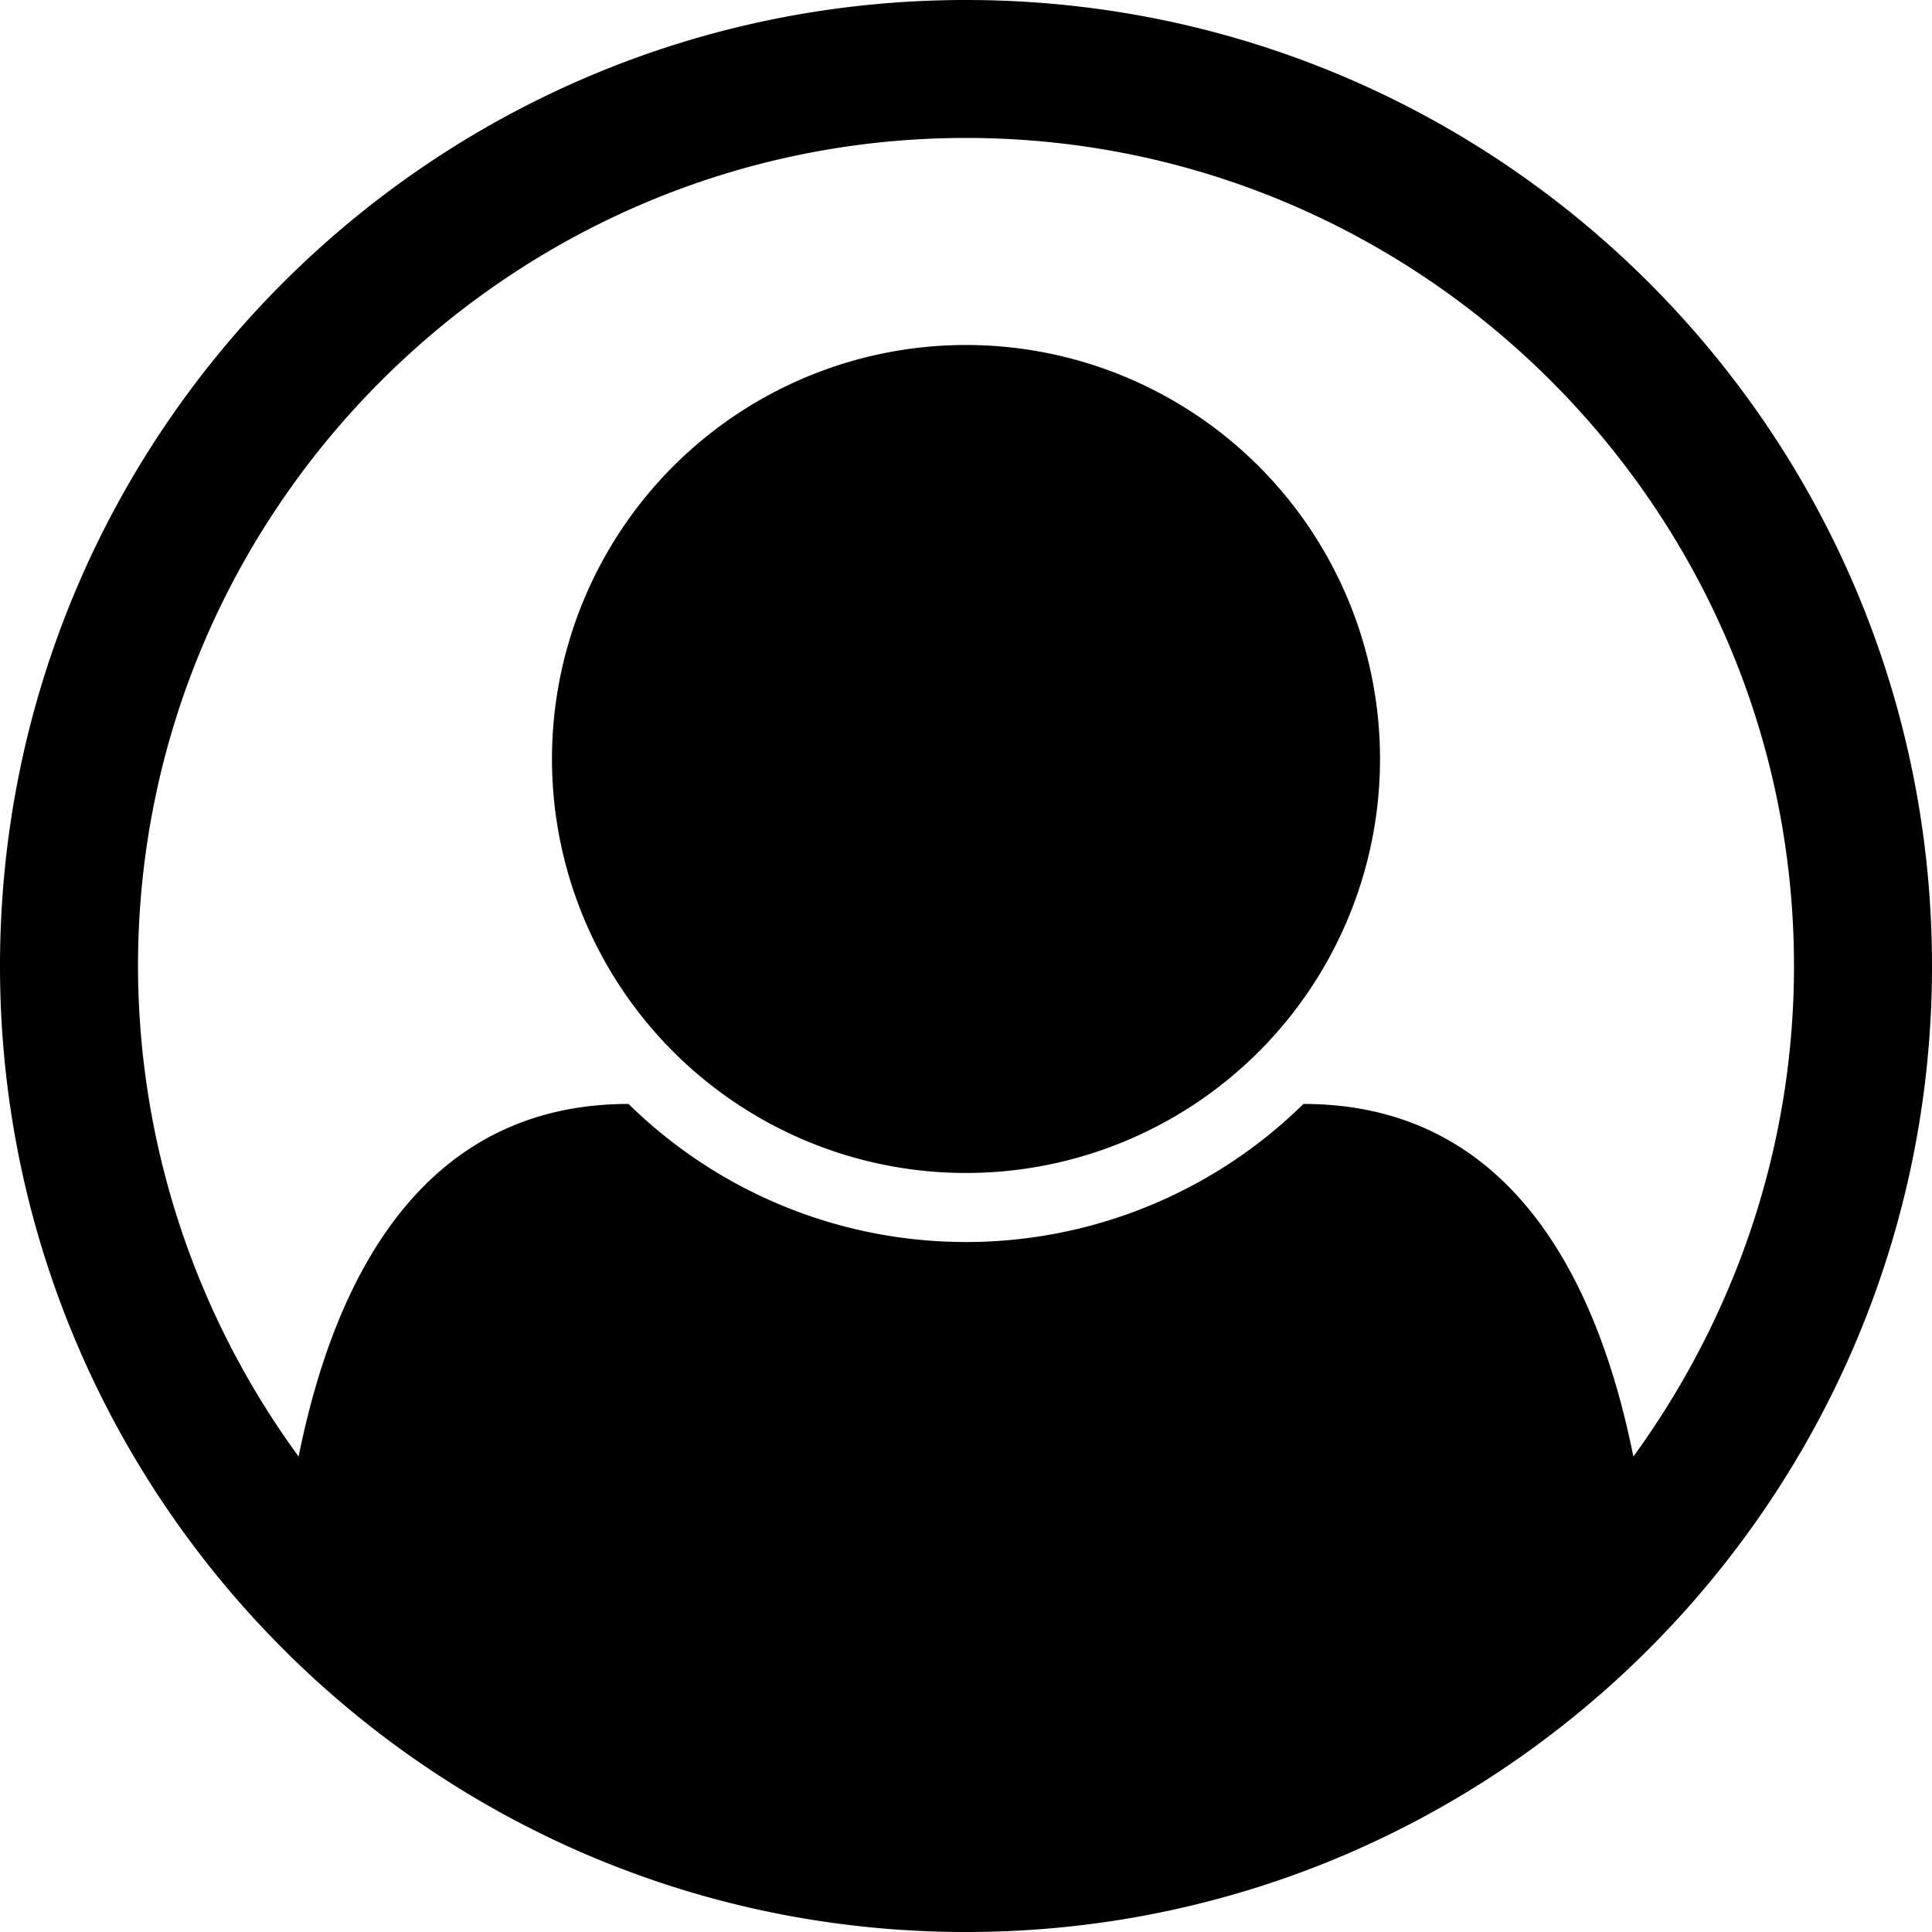 <svg width="30" height="30" viewBox="0 -55.714 30 30" xmlns="http://www.w3.org/2000/svg"><path d="M15-55.714c-8.287 0-15 6.713-15 15 0 8.253 6.696 15 15 15 8.32 0 15-6.764 15-15 0-8.287-6.713-15-15-15zm10.363 22.617c-.603-2.997-2.06-5.475-5.123-5.475a7.475 7.475 0 0 1-10.48 0c-3.064 0-4.52 2.478-5.123 5.475a12.923 12.923 0 0 1-2.494-7.617c0-7.082 5.776-12.858 12.857-12.858 7.082 0 12.857 5.776 12.857 12.858 0 2.846-.937 5.474-2.494 7.617zM21.429-43.93A6.43 6.43 0 0 0 15-50.357a6.43 6.43 0 0 0-6.429 6.428A6.43 6.43 0 0 0 15-37.5a6.43 6.43 0 0 0 6.429-6.429z"/></svg>